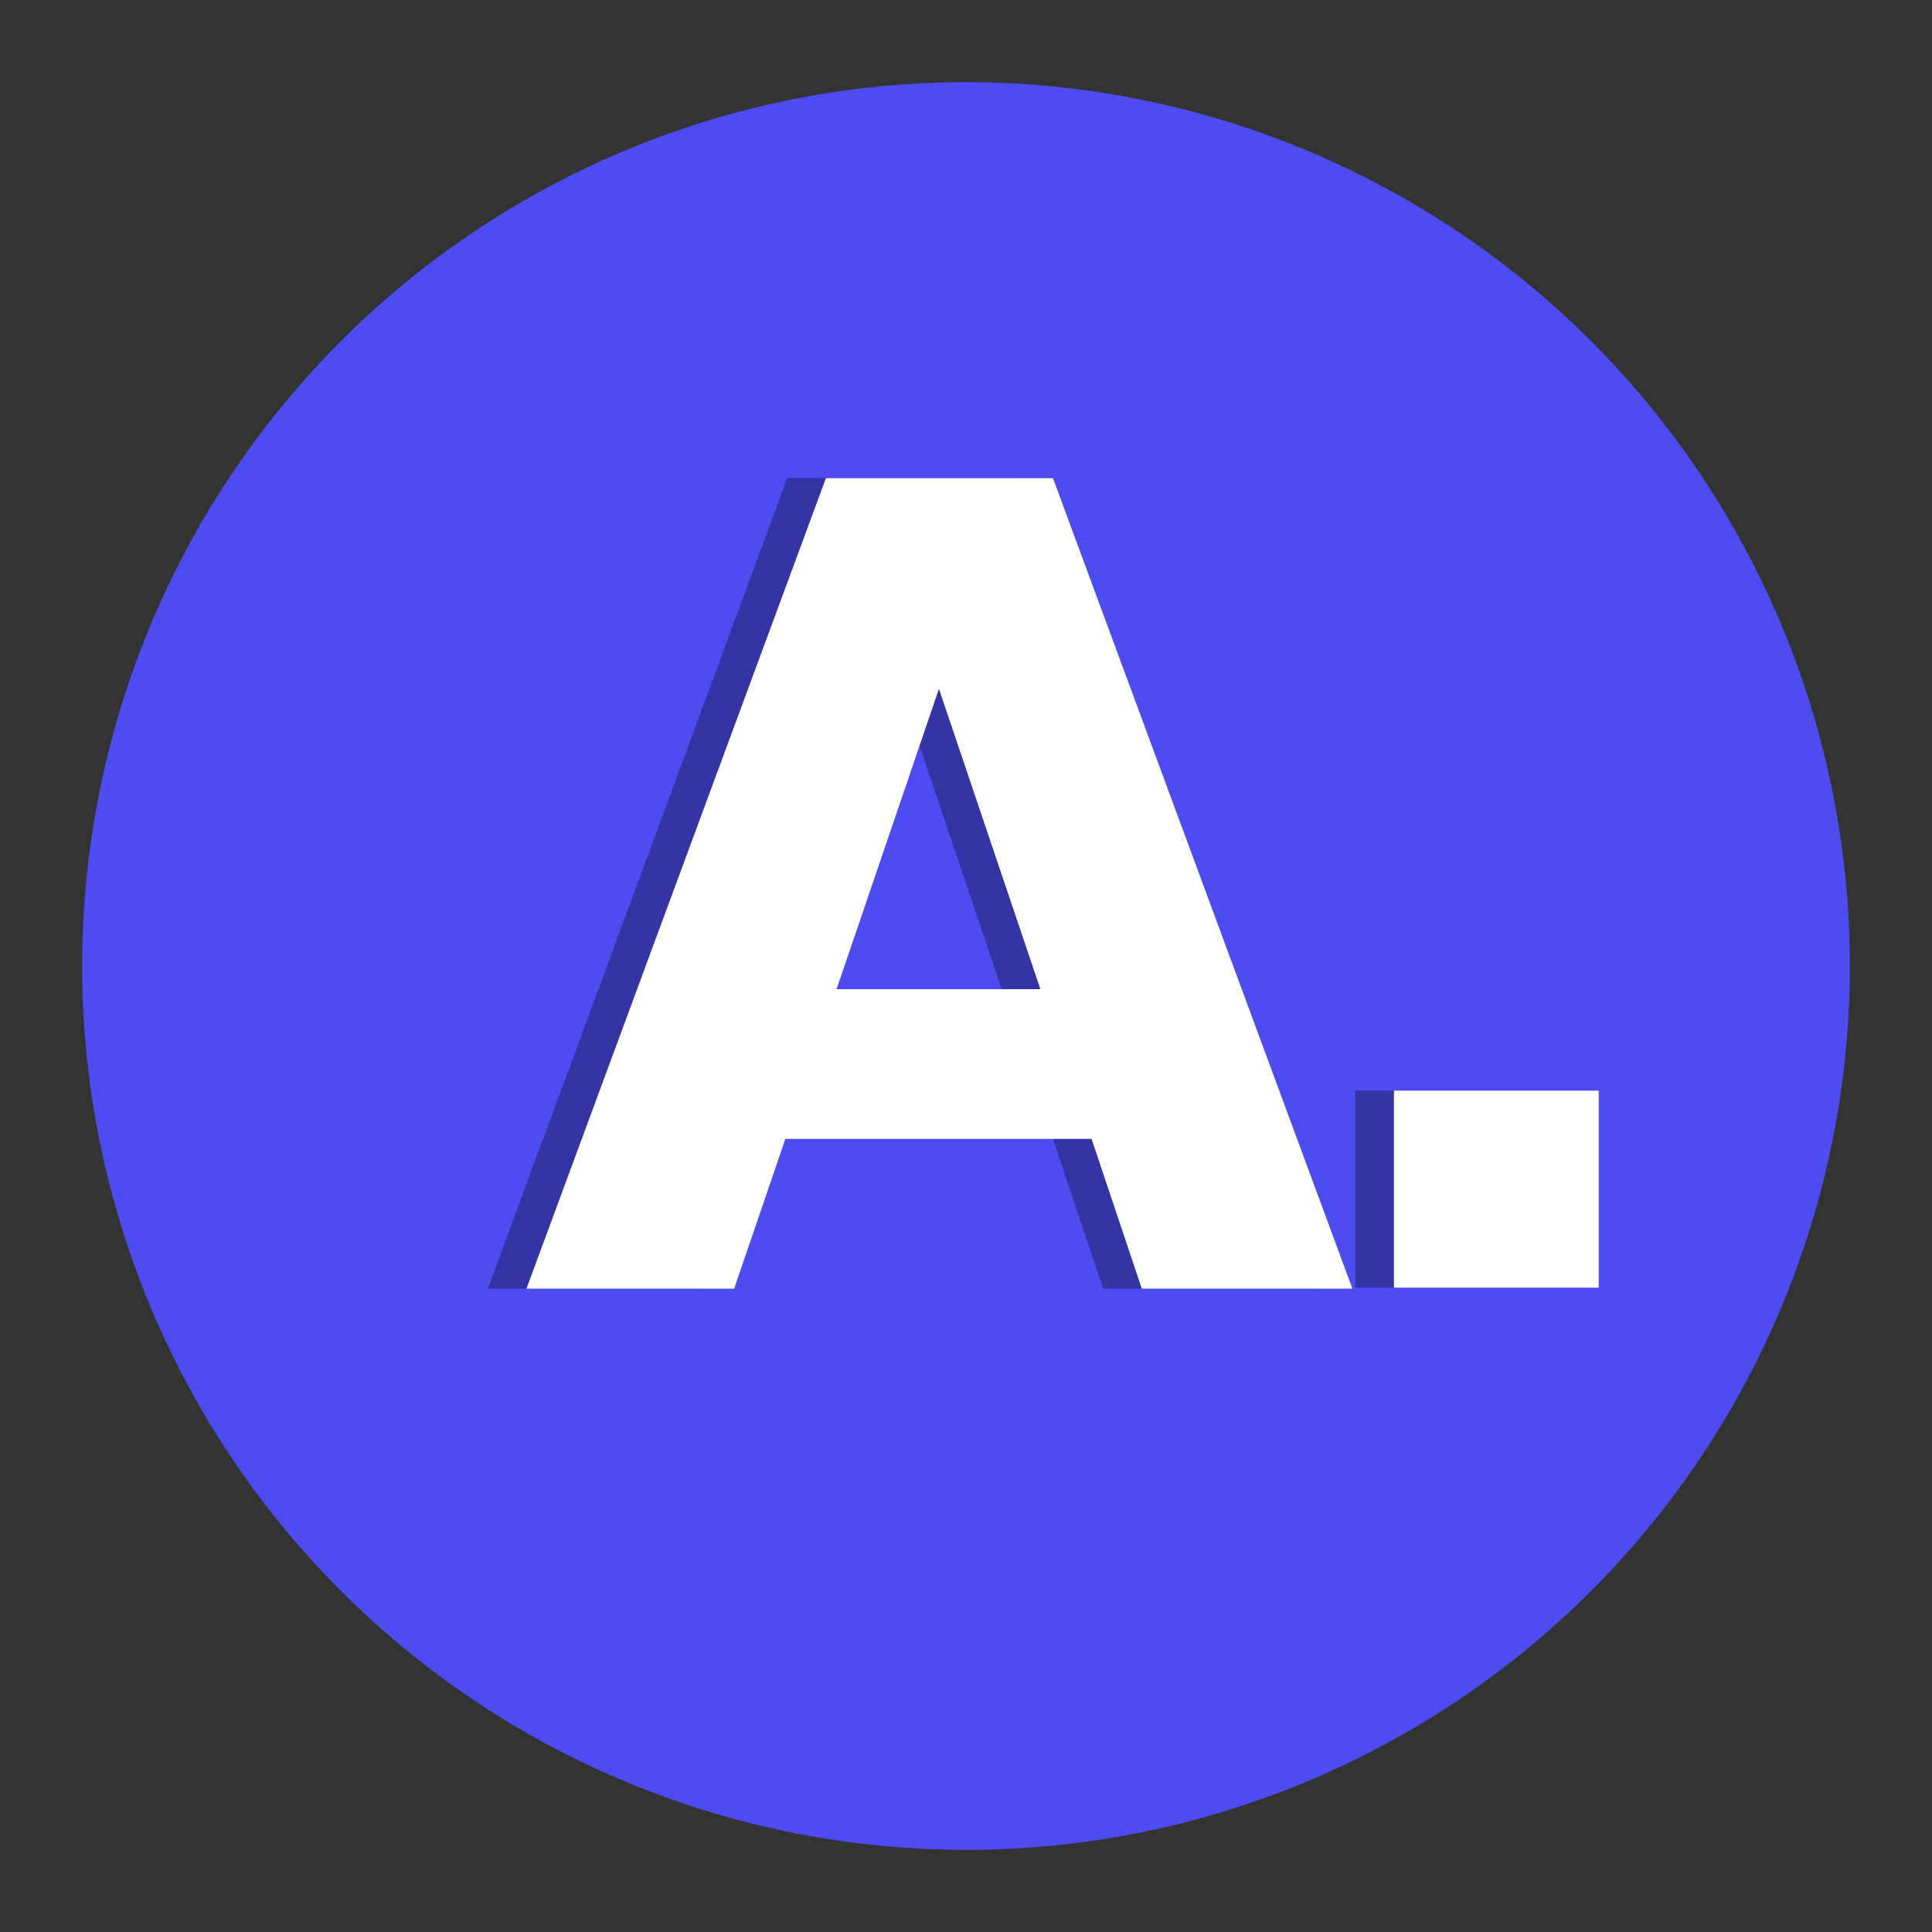 <?xml version="1.0" encoding="utf-8"?>
<!-- Generator: Adobe Illustrator 23.0.3, SVG Export Plug-In . SVG Version: 6.00 Build 0)  -->
<svg version="1.1" id="Layer_1" xmlns="http://www.w3.org/2000/svg" x="0px" y="0px"
	 viewBox="0 0 200 200" style="enable-background:new 0 0 200 200;" xml:space="preserve">
<rect x="0" y="0" width="200" height="200" fill="#333333" stroke="none"/>
<style type="text/css">
	.st0{fill:#4C4CF0;}
	.st1{opacity:0.32;}
	.st2{fill:#FFFFFF;}
</style>
<g>
	<circle class="st0" cx="100" cy="100" r="91.5"/>
</g>
<g>
	<g class="st1">
		<path d="M109,117.9H77.3L72,133.4H50.5l31-83.9H105l31,83.9h-21.8L109,117.9z M103.7,102.4L93.2,71.3l-10.6,31.1H103.7z"/>
		<path d="M161.5,112.9v20.4h-21.2v-20.4H161.5z"/>
	</g>
	<g>
		<path class="st2" d="M113,117.9H81.3L76,133.4H54.5l31-83.9H109l31,83.9h-21.8L113,117.9z M107.7,102.4L97.2,71.3l-10.6,31.1
			H107.7z"/>
		<path class="st2" d="M165.5,112.9v20.4h-21.2v-20.4H165.5z"/>
	</g>
</g>
</svg>

